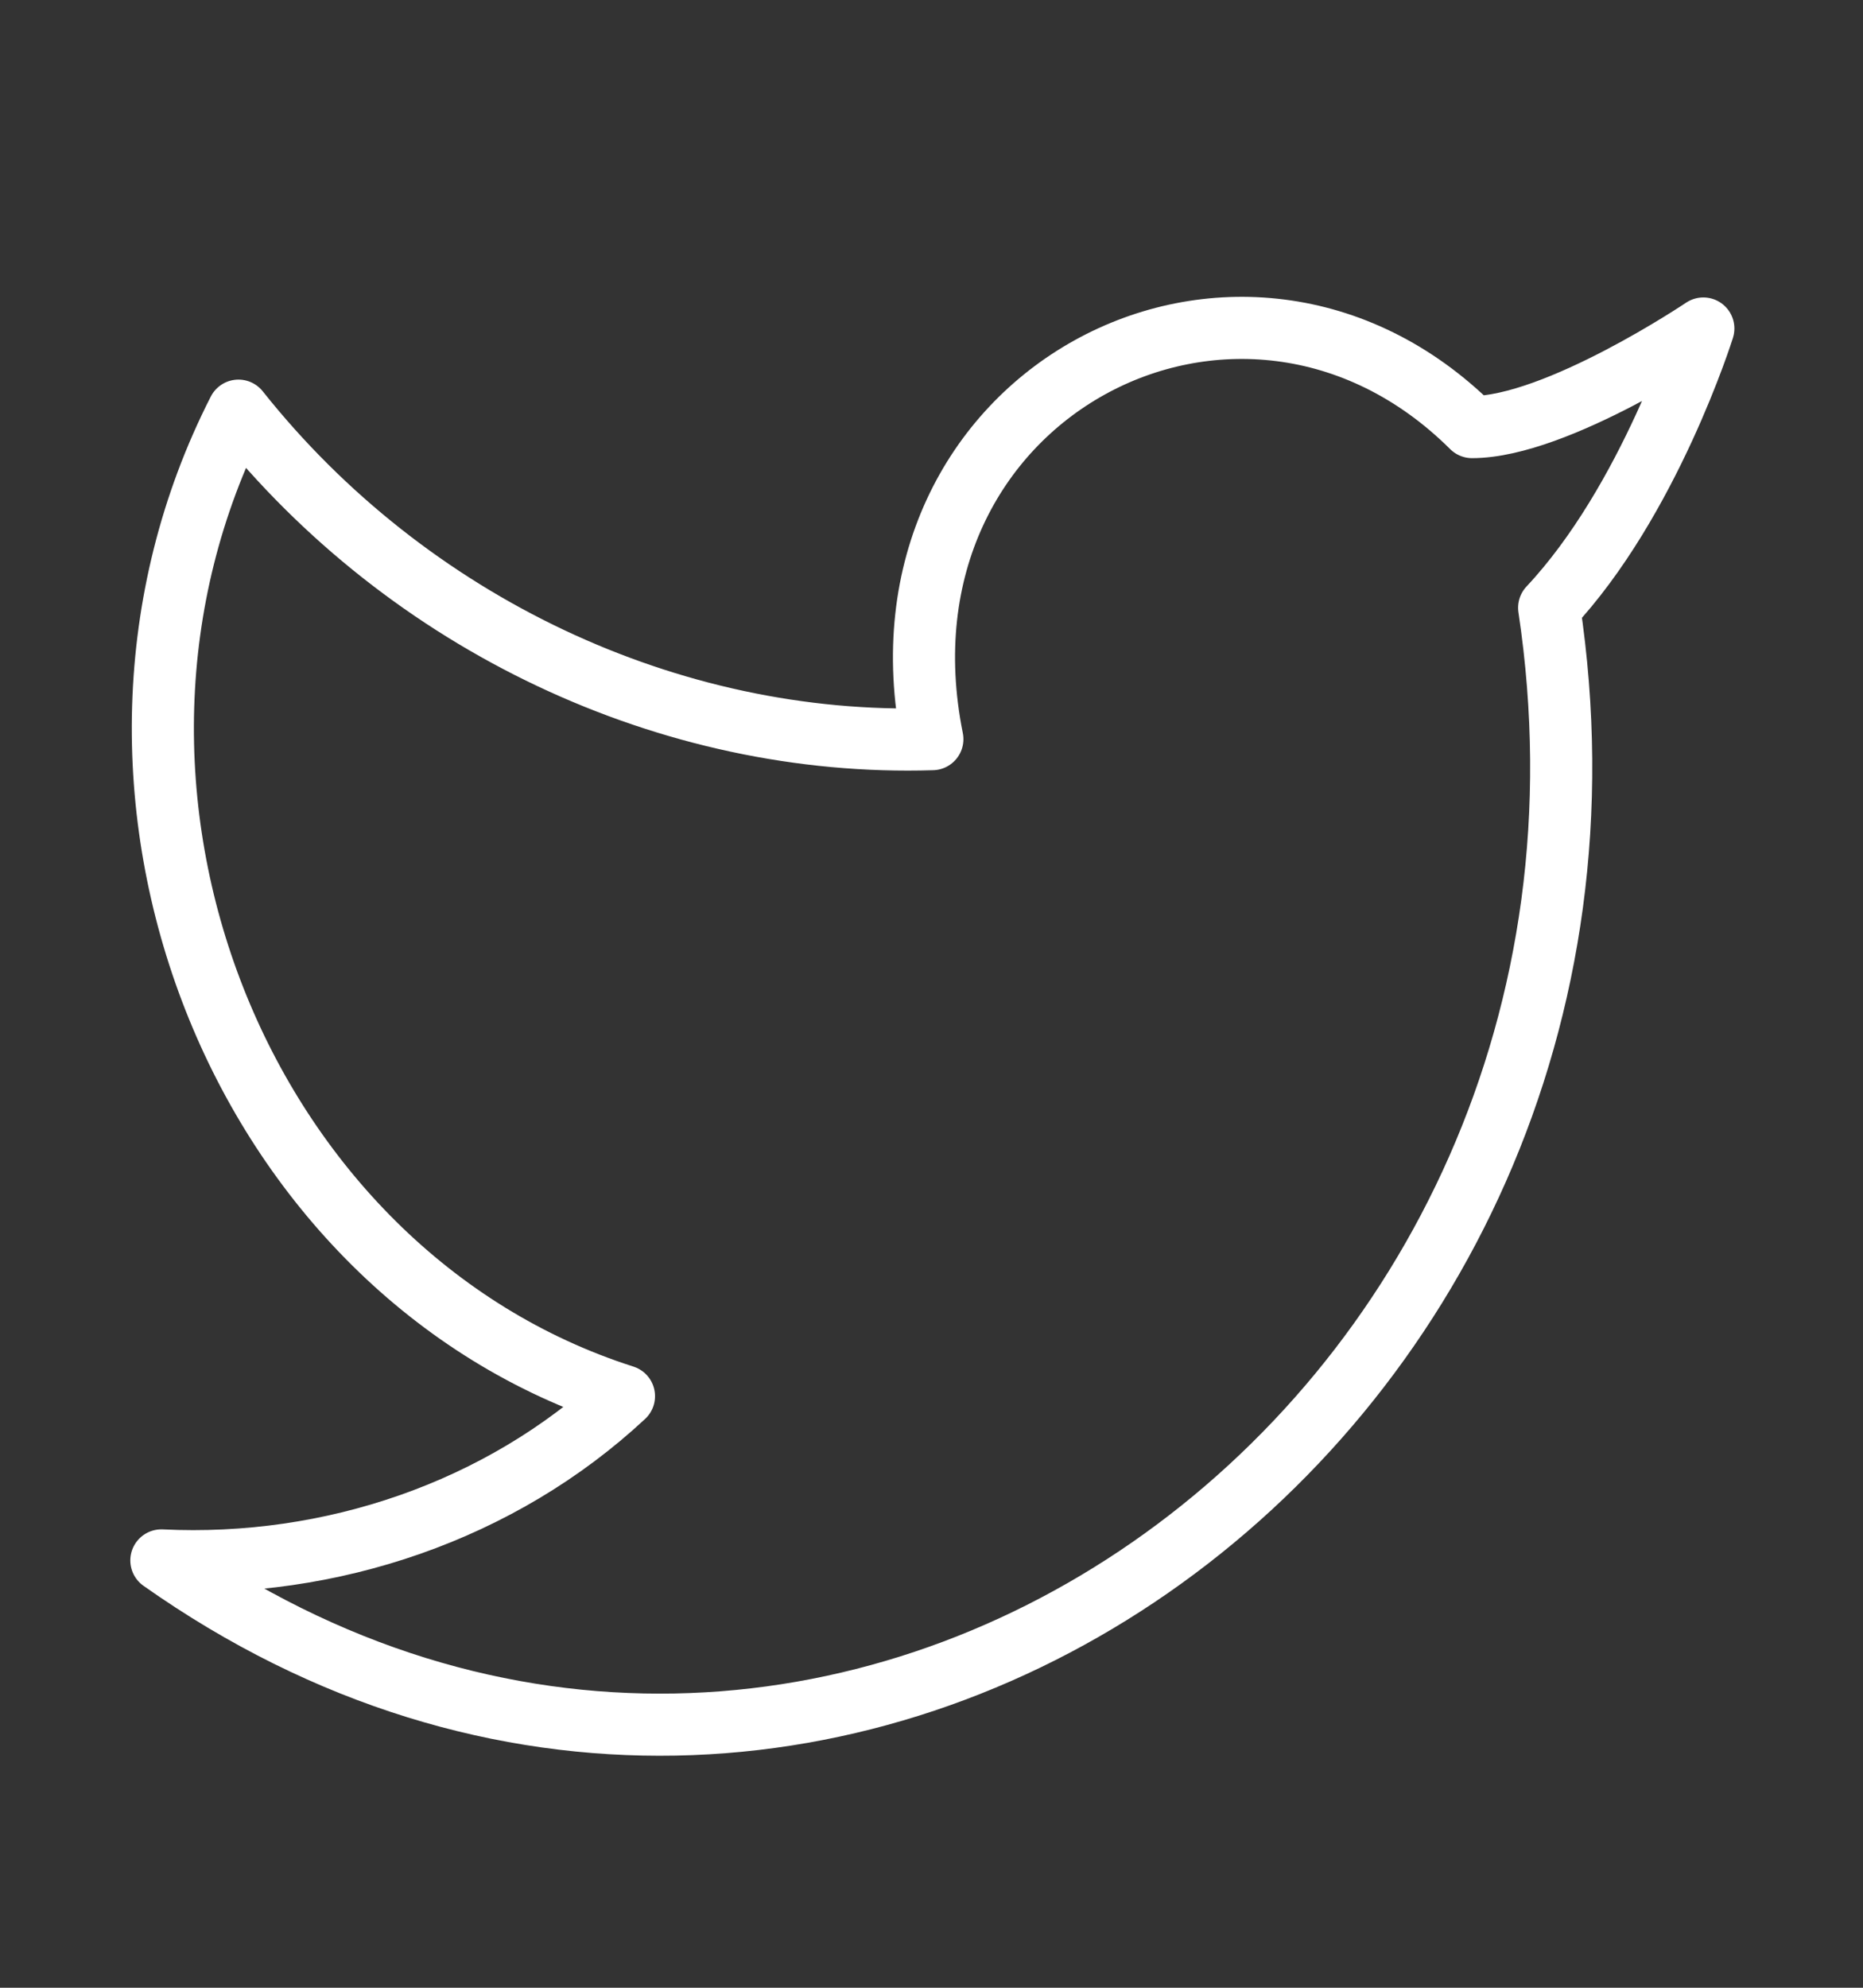 <svg xmlns="http://www.w3.org/2000/svg" width="60" height="64" fill="none" viewBox="0 0 60 64"><rect x="0" y="0" width="60" height="64" fill="#333333" stroke="none"/><path stroke="#fff" stroke-linecap="round" stroke-linejoin="round" stroke-width="2" d="M54.858 10.577C54.858 10.577 53.12 16.13 49.892 19.568C53.865 46.01 26.552 65.314 5.197 50.241C10.66 50.506 16.123 48.655 20.096 44.953C7.68 40.986 1.472 25.385 7.68 13.222C13.143 20.097 21.585 24.063 30.028 23.799C27.793 12.693 39.96 6.347 47.409 13.751C50.141 13.751 54.858 10.577 54.858 10.577Z"/></svg>